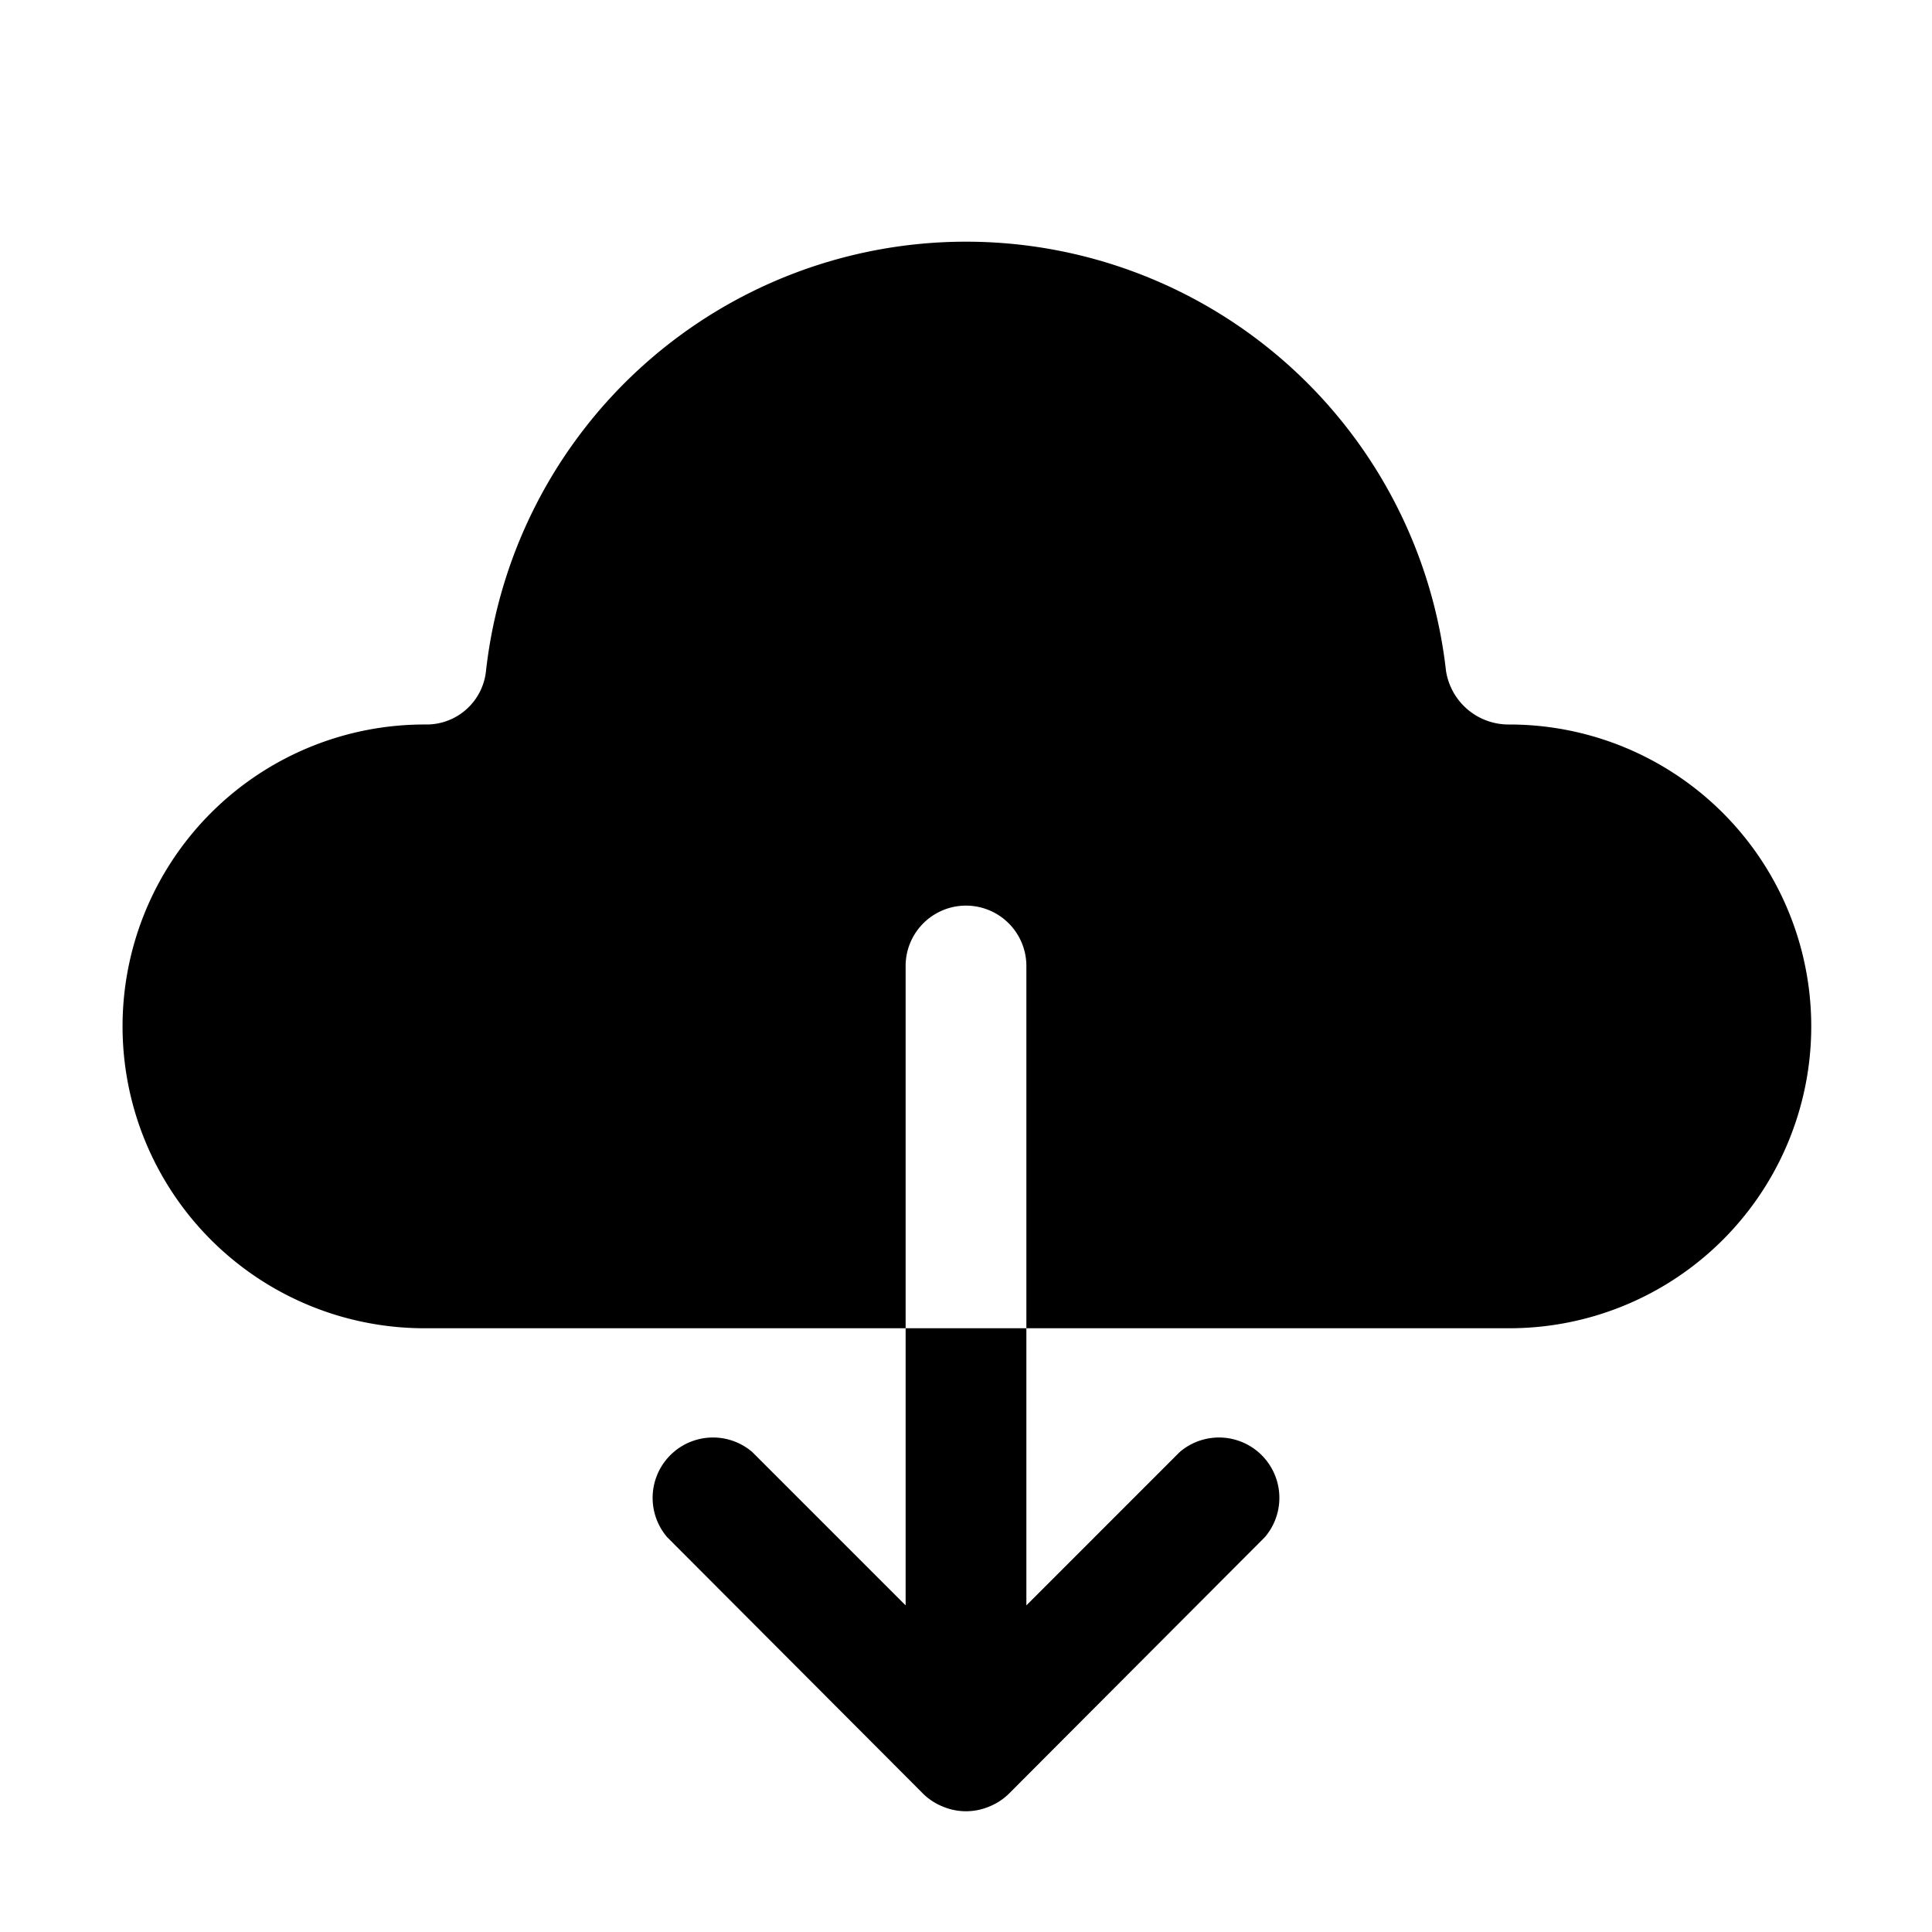 <svg xmlns="http://www.w3.org/2000/svg" viewBox="0 0 32 32" x="0px" y="0px"><g data-name="Download Cloud"><path d="M30,17a5,5,0,0,1-5,5H17V16a1,1,0,0,0-2,0v6H7a5,5,0,1,1,.06-10,.989.989,0,0,0,.99-.89,8,8,0,0,1,15.9,0A1.049,1.049,0,0,0,25,12,5,5,0,0,1,30,17Z"></path><path d="M20.95,25.46l-4.24,4.25a.988.988,0,0,1-.32.21.991.991,0,0,1-.78,0,.988.988,0,0,1-.32-.21l-4.24-4.25a1,1,0,0,1,1.41-1.41L15,26.59V22h2v4.59l2.54-2.54a1,1,0,0,1,1.41,1.41Z"></path></g></svg>